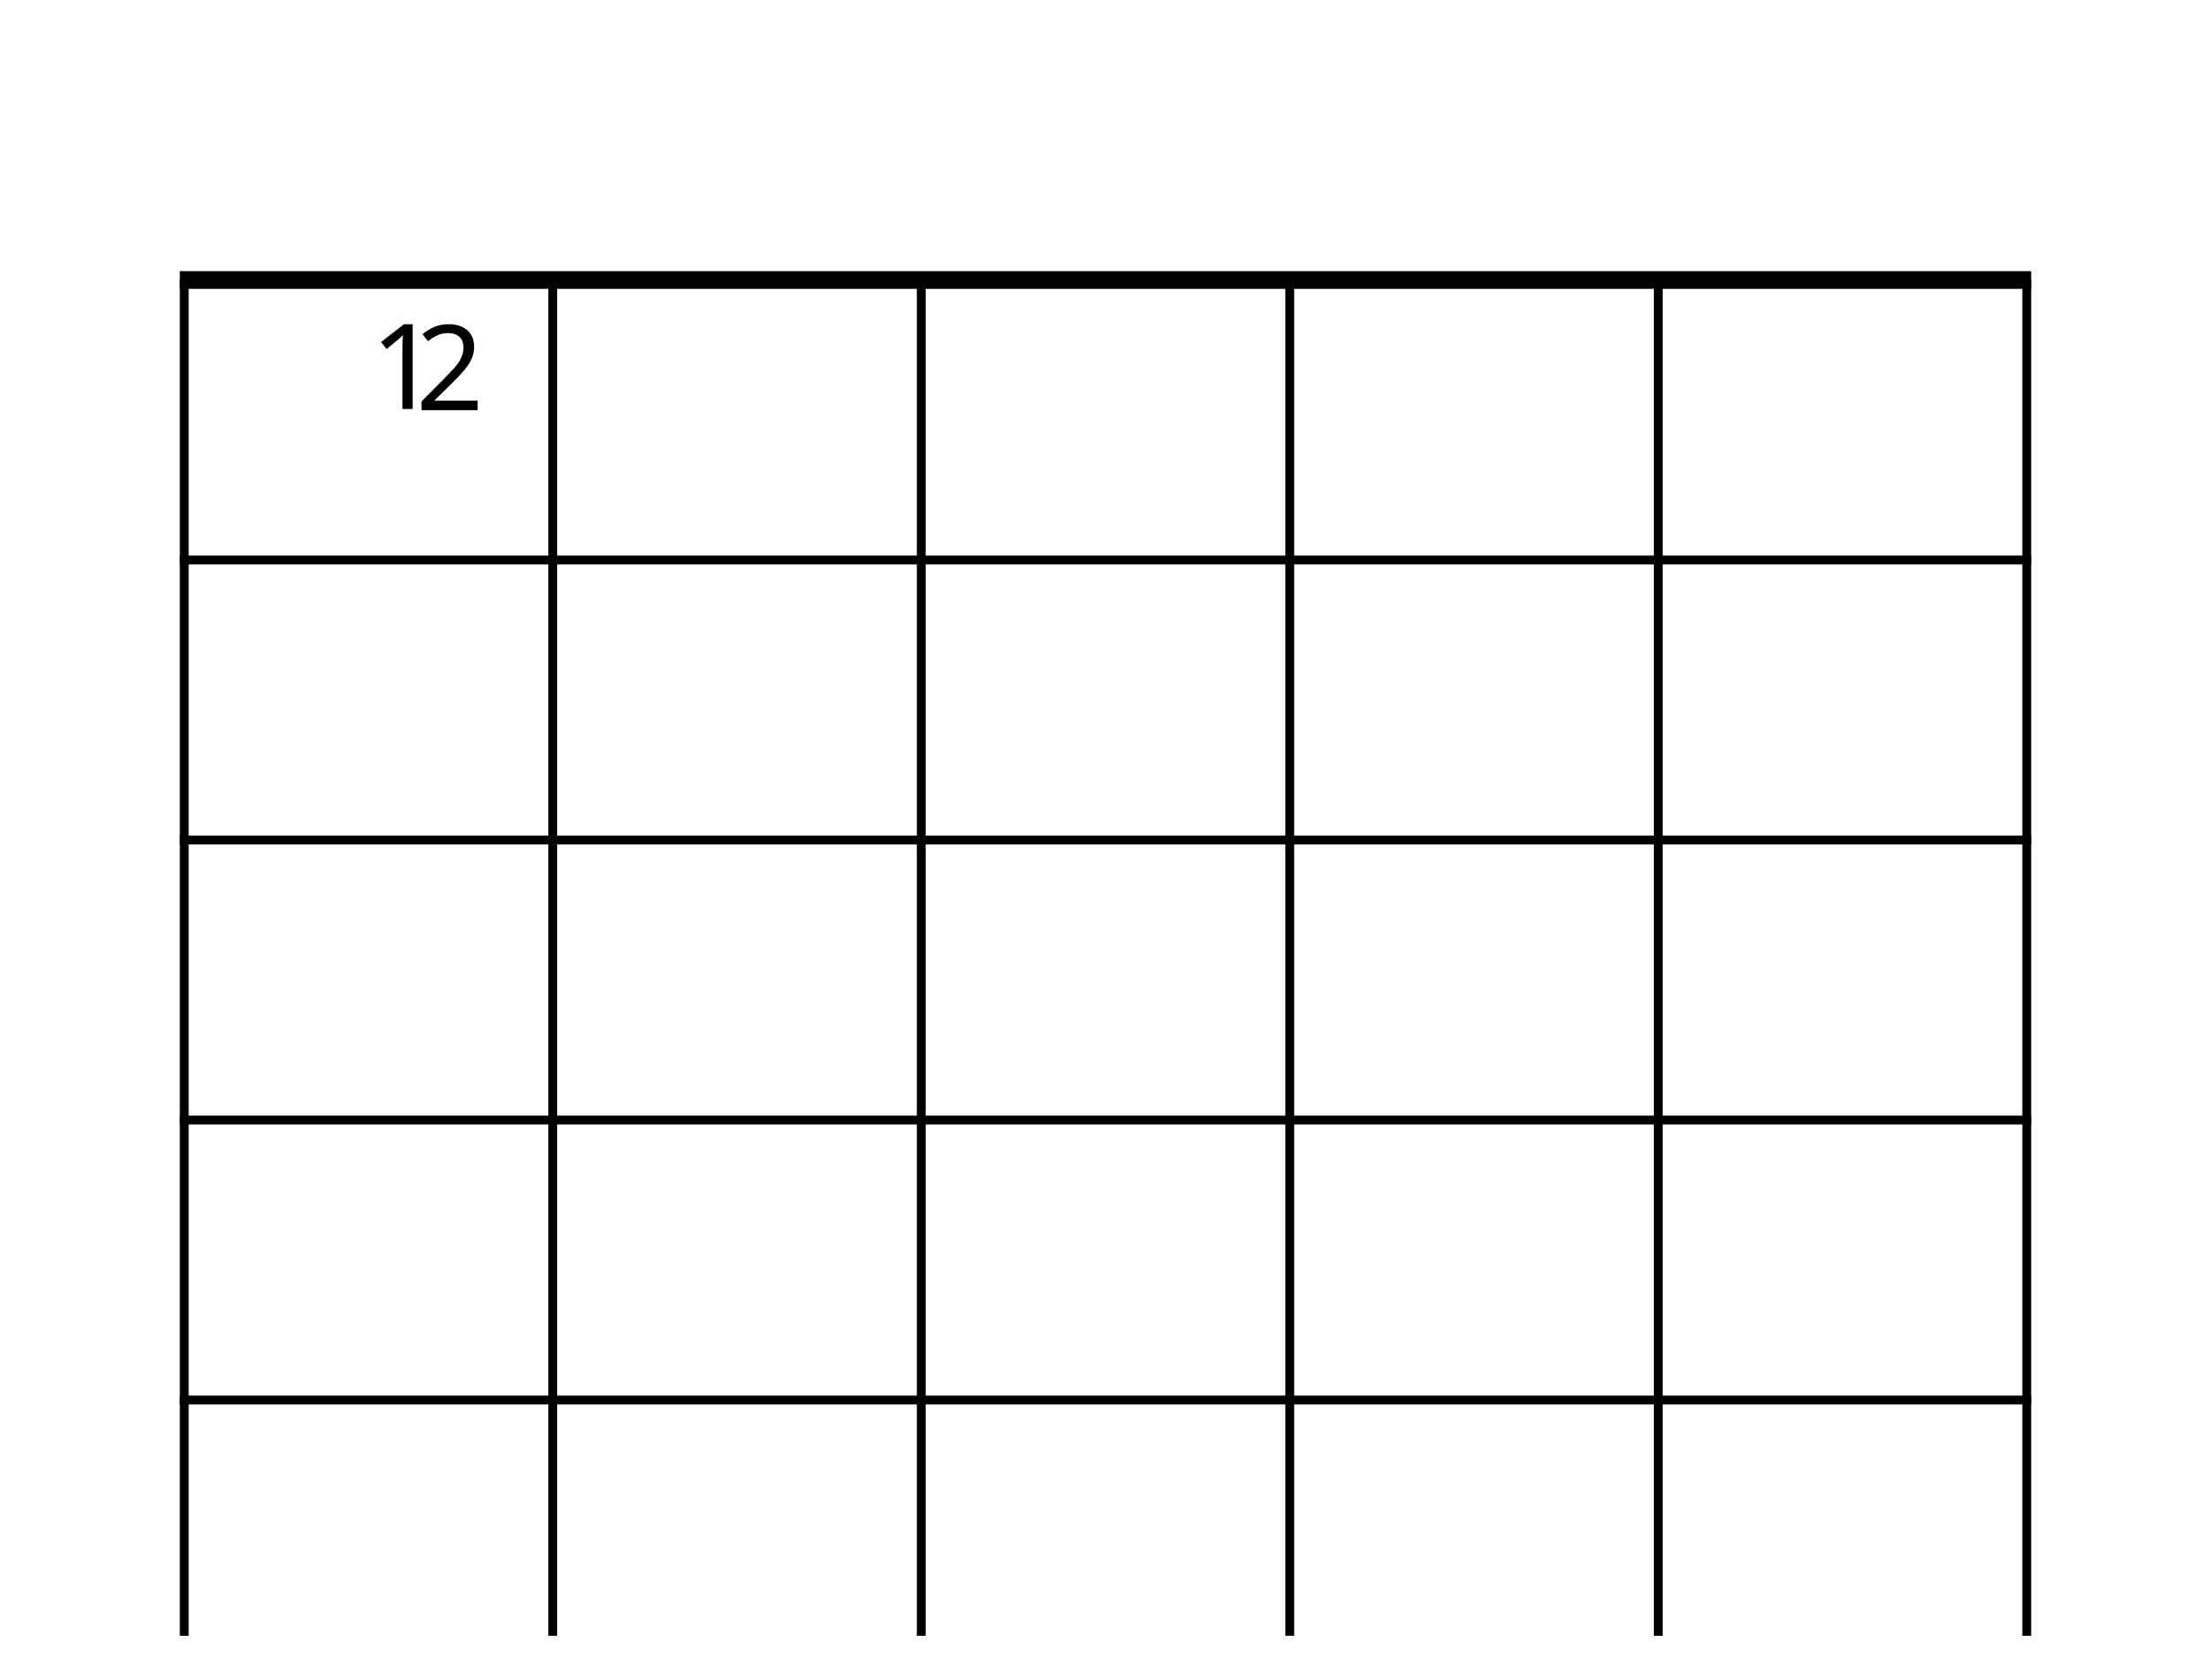 <svg height="380" width="500" xmlns="http://www.w3.org/2000/svg">
<path d="M108 92.78L95.322 92.78L95.322 90.82L100.345 85.743Q101.795 84.292,102.789 83.164Q103.783 82.036,104.293 80.948Q104.804 79.86,104.804 78.571Q104.804 76.986,103.863 76.167Q102.923 75.348,101.419 75.348Q100.022 75.348,98.961 75.831Q97.9 76.315,96.799 77.174L95.537 75.59Q96.665 74.65,98.129 73.991Q99.593 73.333,101.419 73.333Q104.105 73.333,105.663 74.69Q107.221 76.046,107.221 78.437Q107.221 79.941,106.603 81.257Q105.985 82.573,104.884 83.849Q103.783 85.125,102.306 86.576L98.303 90.524L98.303 90.632L108 90.632L108 92.78Z" fill="#000"/>
<path d="M93.322 92.512L91.012 92.512L91.012 79.108Q91.012 77.953,91.039 77.255Q91.065 76.557,91.119 75.805Q90.689 76.234,90.34 76.53Q89.991 76.825,89.454 77.282L87.412 78.947L86.177 77.362L91.361 73.333L93.322 73.333L93.322 92.512Z" fill="#000"/>
<line stroke="#000" stroke-width="2" x1="41.667" x2="41.667" y1="63.333" y2="370"/>
<line stroke="#000" stroke-width="2" x1="125" x2="125" y1="63.333" y2="370"/>
<line stroke="#000" stroke-width="2" x1="208.333" x2="208.333" y1="63.333" y2="370"/>
<line stroke="#000" stroke-width="2" x1="291.667" x2="291.667" y1="63.333" y2="370"/>
<line stroke="#000" stroke-width="2" x1="375" x2="375" y1="63.333" y2="370"/>
<line stroke="#000" stroke-width="2" x1="458.333" x2="458.333" y1="63.333" y2="370"/>
<line stroke="#000" stroke-width="4" x1="40.667" x2="459.333" y1="63.333" y2="63.333"/>
<line stroke="#000" stroke-width="2" x1="40.667" x2="459.333" y1="126.667" y2="126.667"/>
<line stroke="#000" stroke-width="2" x1="40.667" x2="459.333" y1="190" y2="190"/>
<line stroke="#000" stroke-width="2" x1="40.667" x2="459.333" y1="253.333" y2="253.333"/>
<line stroke="#000" stroke-width="2" x1="40.667" x2="459.333" y1="316.667" y2="316.667"/>
</svg>